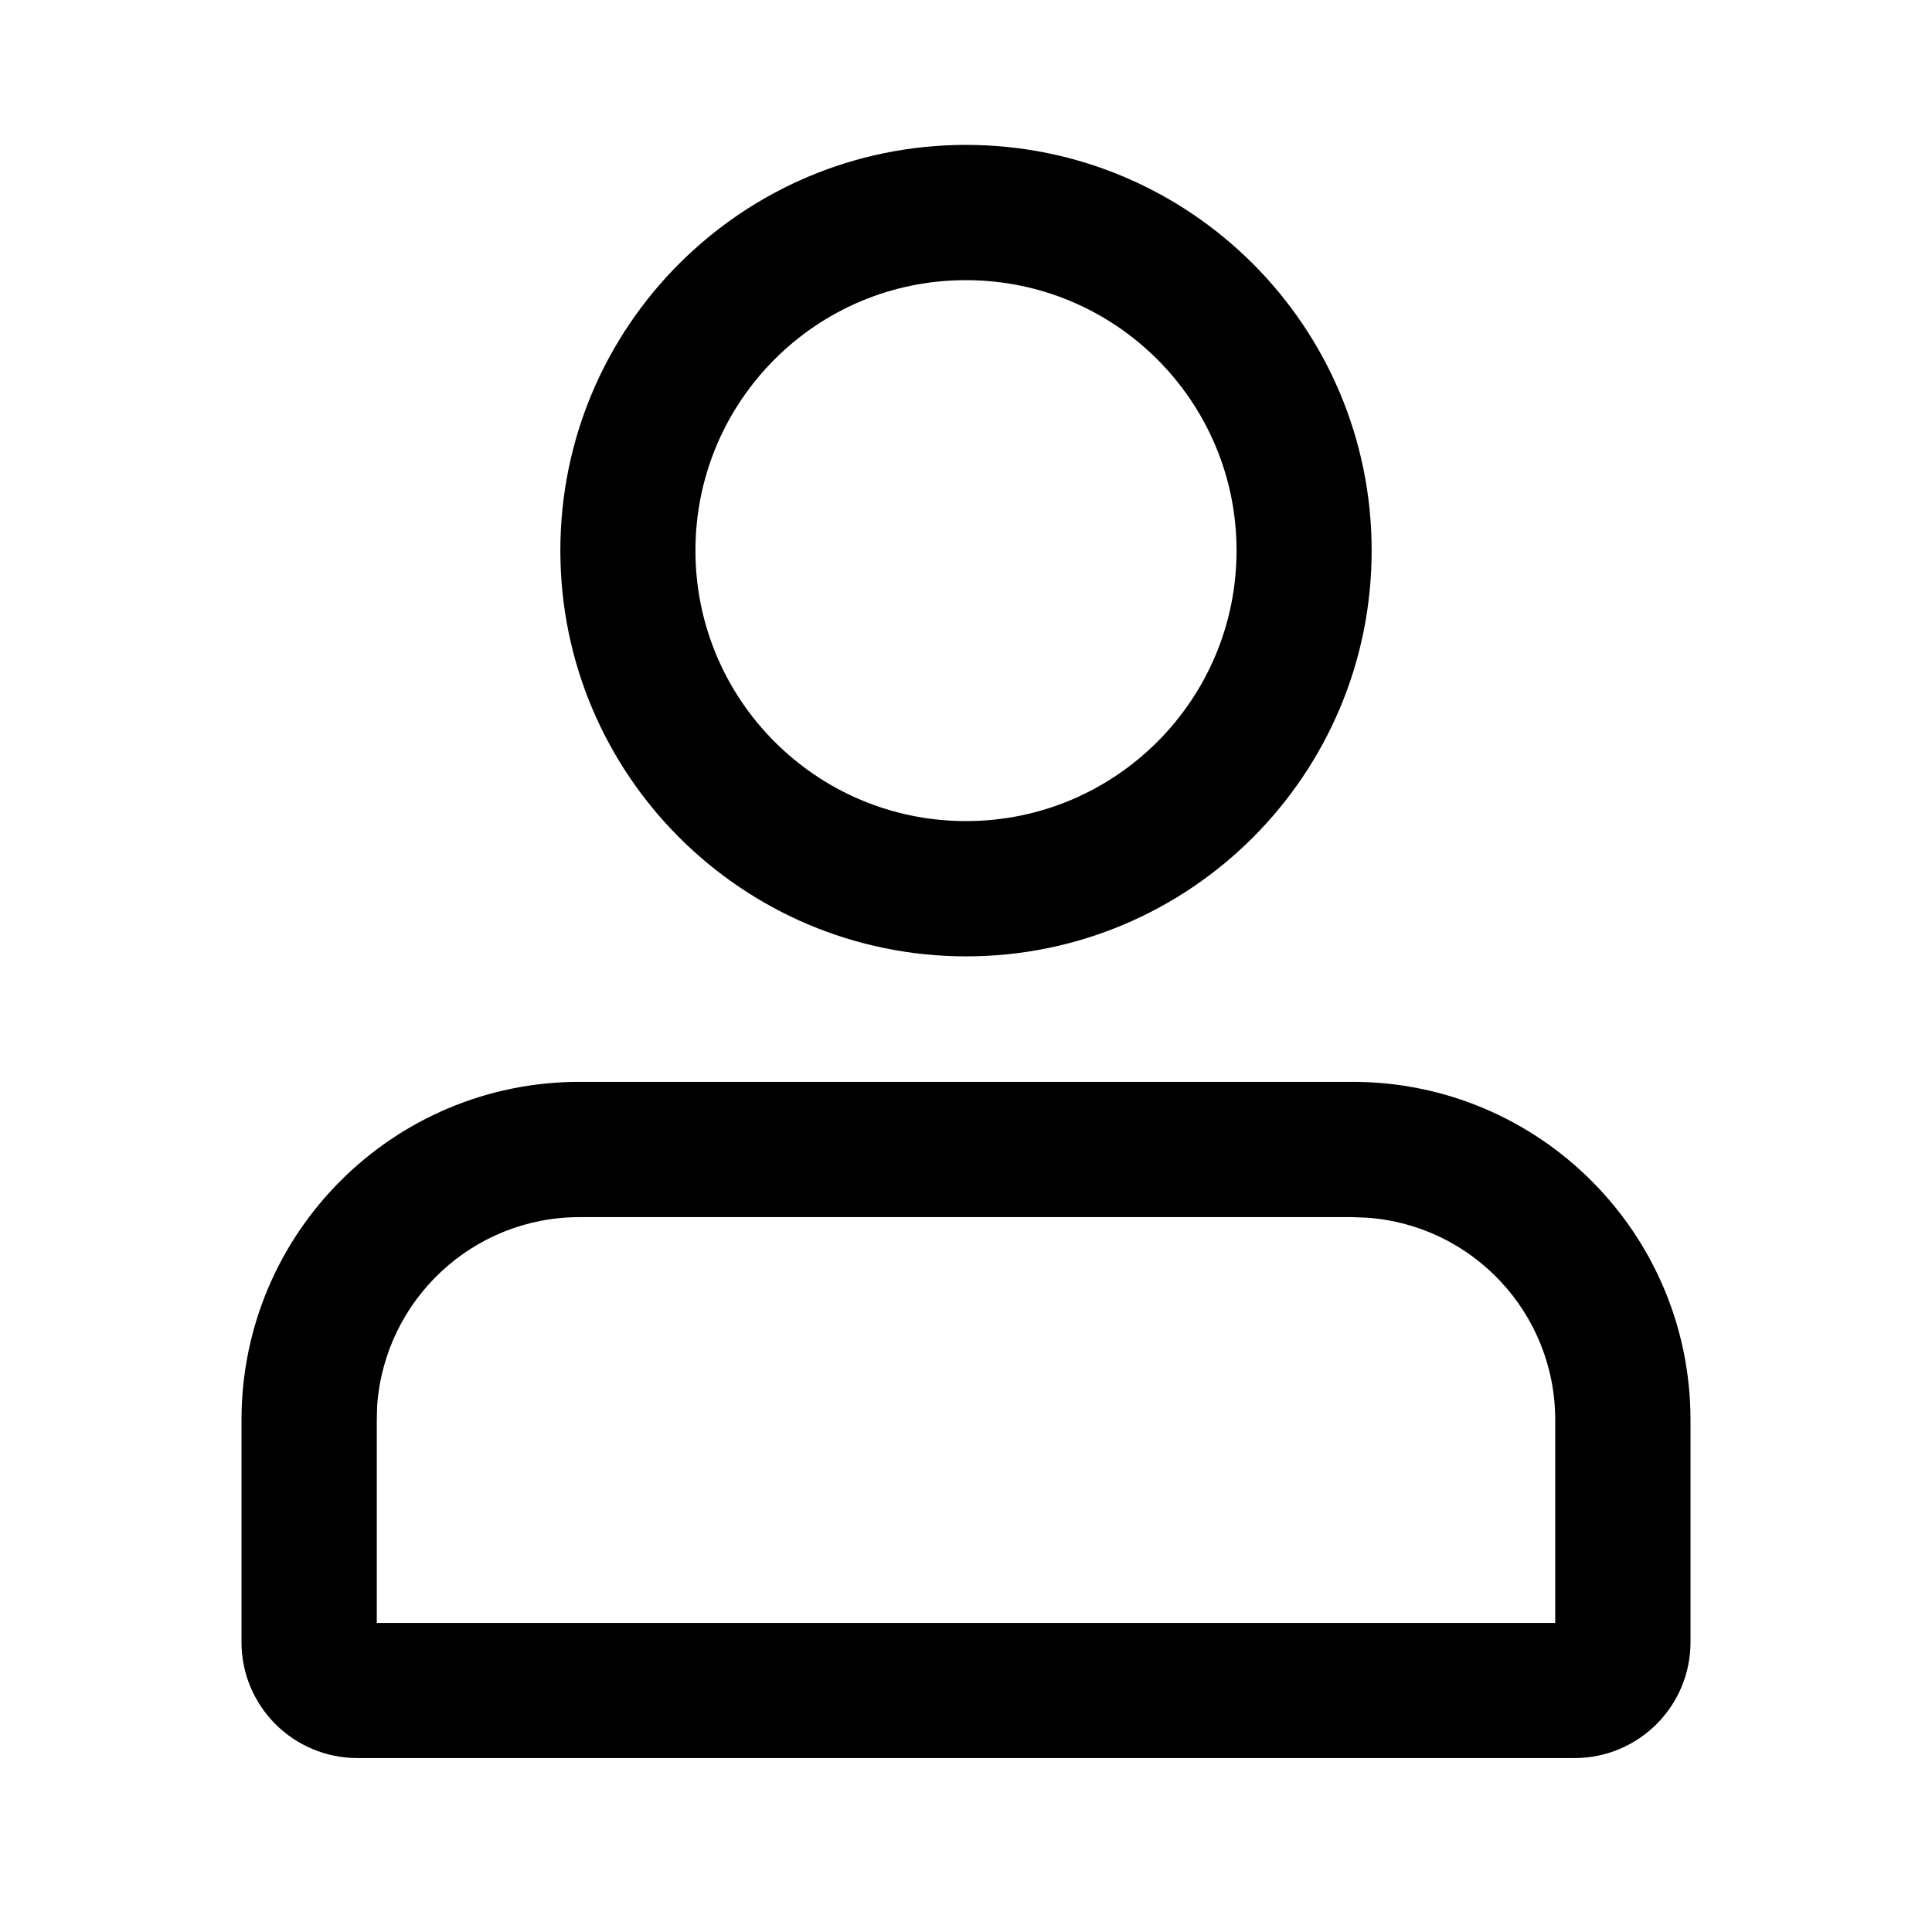<svg viewBox="0 0 1024 1024" version="1.1" xmlns="http://www.w3.org/2000/svg" width="1em" height="1em" class="svg-2uQT9" role="img" alt="" aria-label=""><path d="M716.8 573.4c99 0 179.2 80.2 179.2 179.2l0 117.8c0 33.9-27.5 61.4-61.4 61.4l-645.2 0c-33.9 0-61.4-27.5-61.4-61.4l0-117.8c0-99 80.2-179.2 179.2-179.2l409.6 0z m0 71.7l-409.6 0c-56.8 0-103.3 44-107.3 99.9l-0.2 7.6 0 107.6 624.6 0 0-107.6c0-56.8-44-103.3-99.8-107.2l-7.7-0.3z m-204.8-568.3c-118.8 0-215 96.3-215 215 0 118.8 96.3 215 215 215.1 118.8 0 215-96.3 215-215.1 0-118.8-96.3-215-215-215z m0 71.7c79.2 0 143.4 64.2 143.4 143.3 0 79.2-64.2 143.4-143.4 143.4-79.2 0-143.4-64.2-143.4-143.4 0-79.2 64.2-143.4 143.4-143.3z"/></svg>